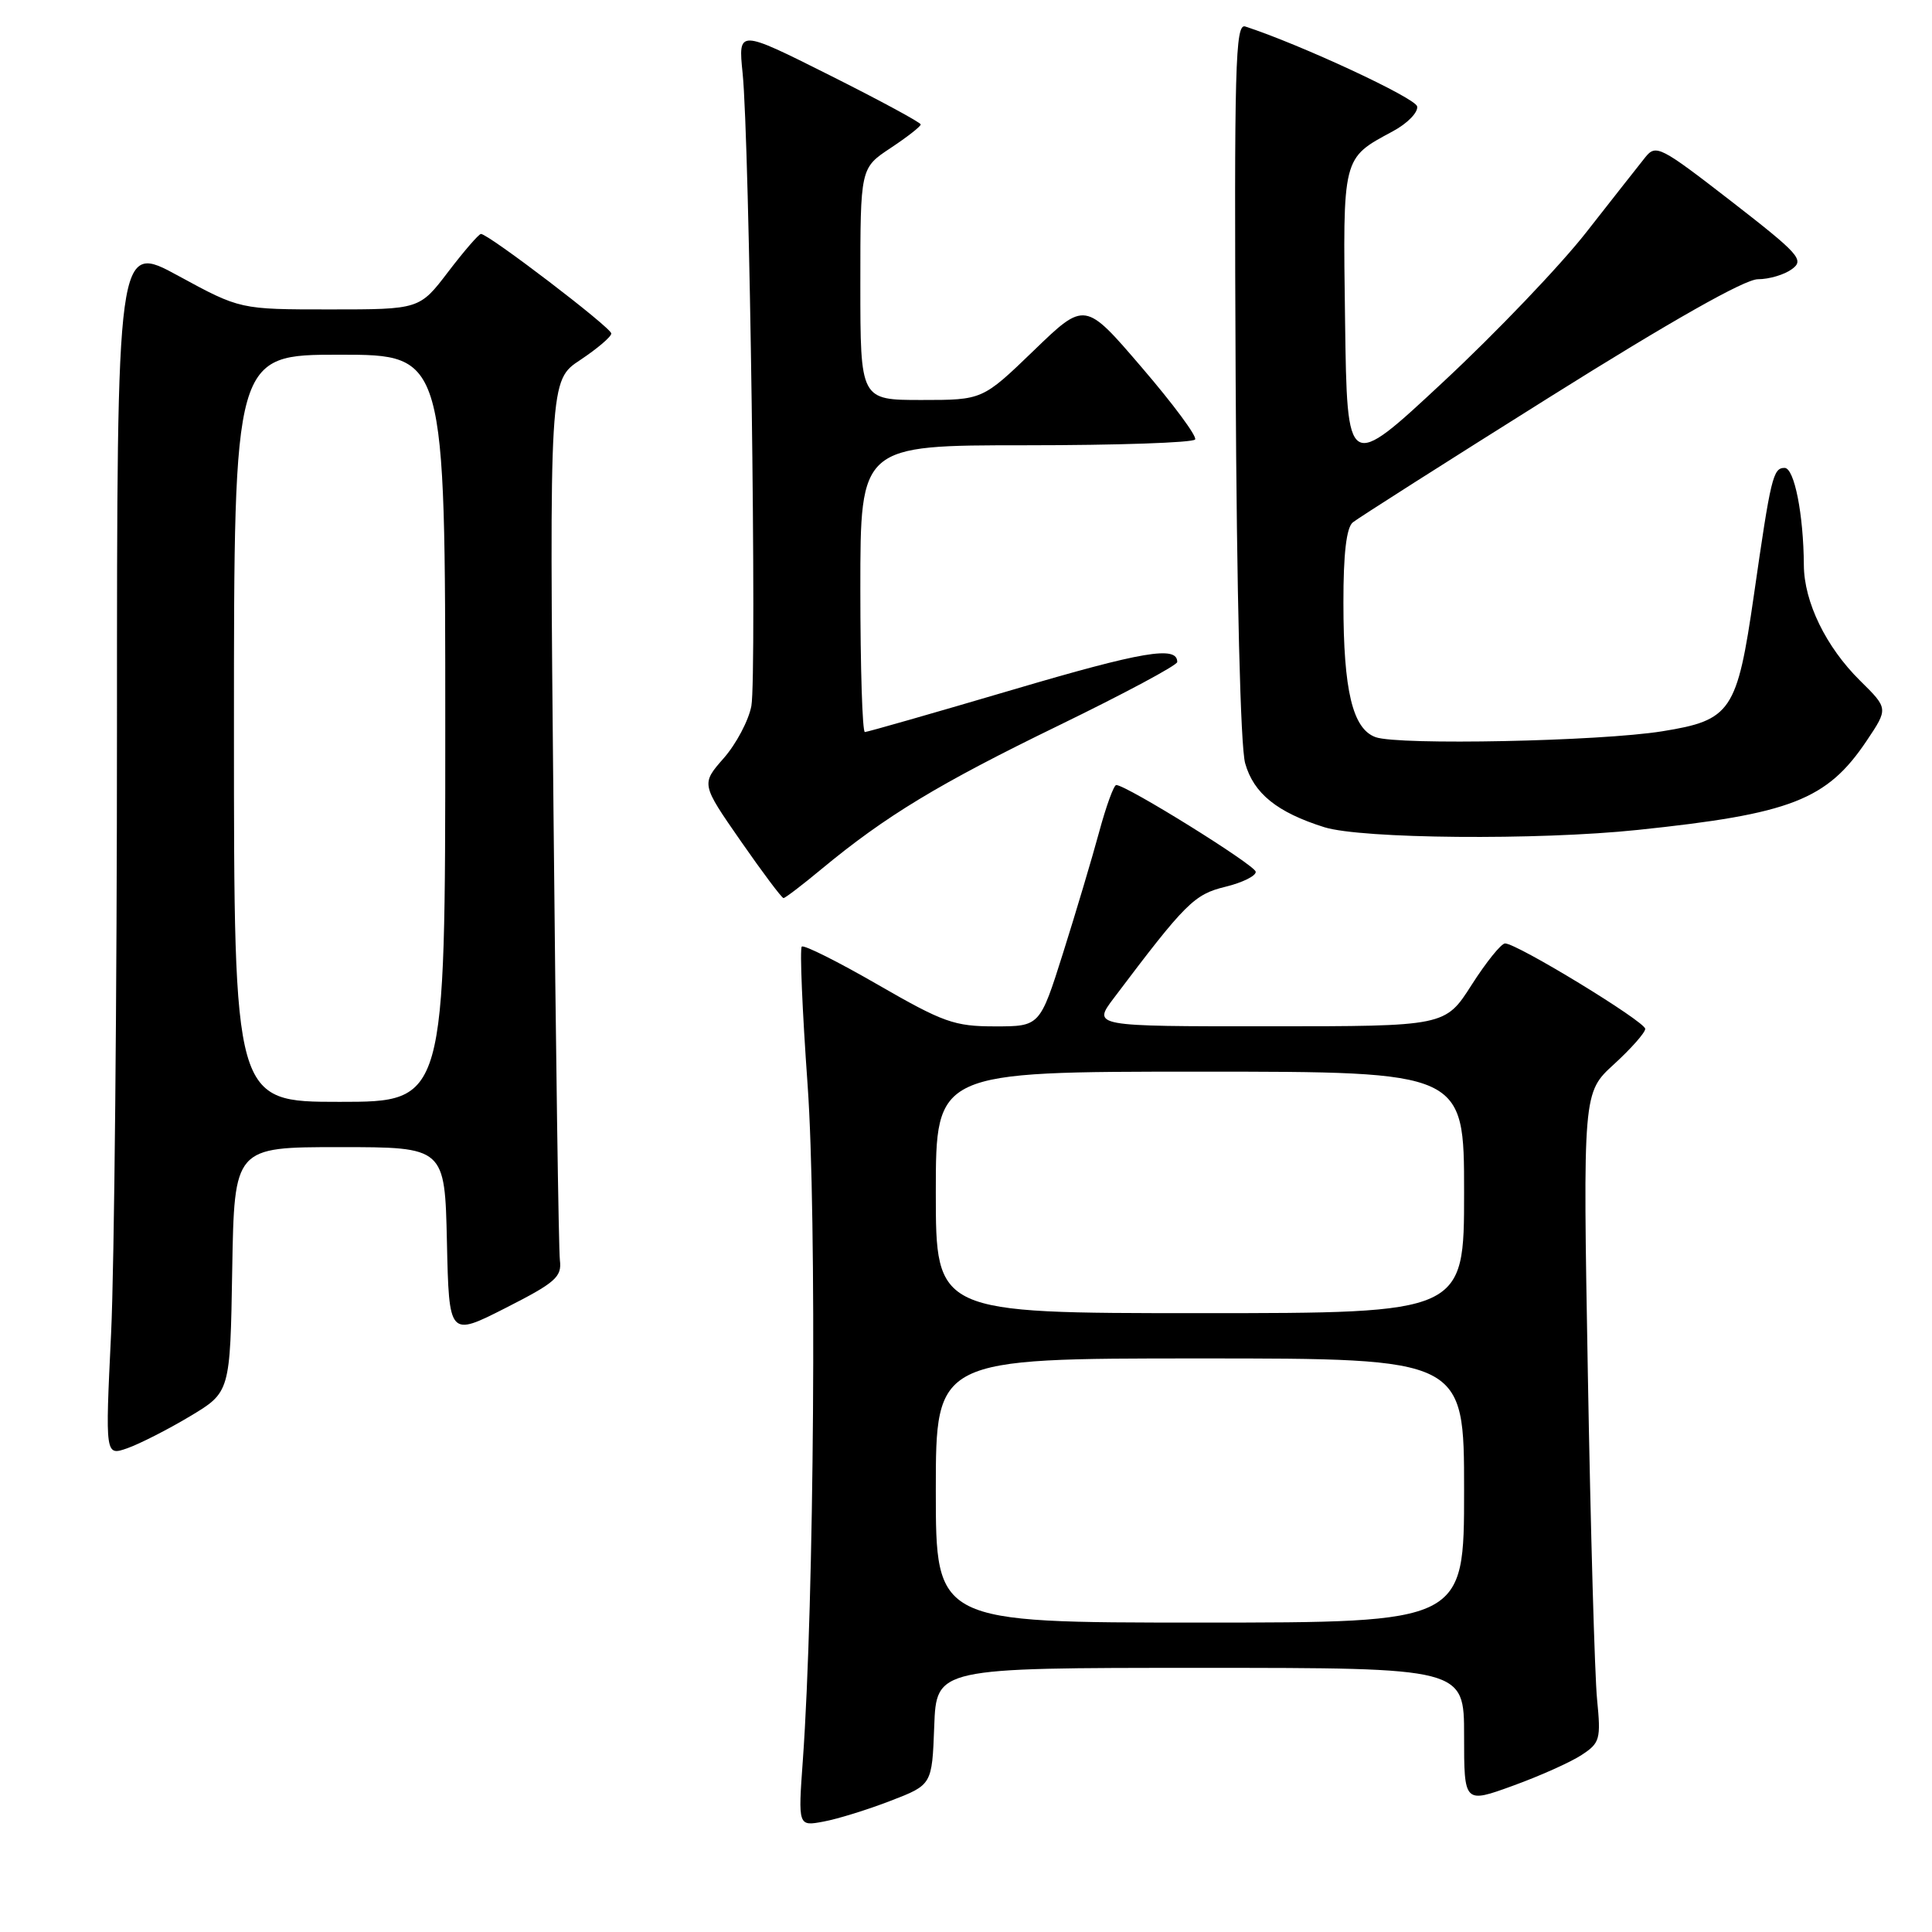 <?xml version="1.0" encoding="UTF-8" standalone="no"?>
<!DOCTYPE svg PUBLIC "-//W3C//DTD SVG 1.1//EN" "http://www.w3.org/Graphics/SVG/1.1/DTD/svg11.dtd" >
<svg xmlns="http://www.w3.org/2000/svg" xmlns:xlink="http://www.w3.org/1999/xlink" version="1.1" viewBox="0 0 256 256">
 <g >
 <path fill="currentColor"
d=" M 118.00 238.62 C 123.50 236.50 123.50 236.50 123.79 228.75 C 124.08 221.00 124.08 221.00 159.04 221.00 C 194.00 221.00 194.00 221.00 194.00 229.98 C 194.00 238.97 194.00 238.97 200.47 236.62 C 204.03 235.33 208.12 233.50 209.56 232.55 C 212.01 230.95 212.14 230.47 211.62 225.17 C 211.31 222.05 210.76 202.69 210.40 182.14 C 209.74 144.78 209.74 144.78 213.87 141.01 C 216.14 138.93 218.00 136.83 218.00 136.33 C 218.00 135.37 201.00 125.00 199.43 125.01 C 198.92 125.01 196.93 127.48 195.00 130.50 C 191.50 135.99 191.50 135.99 168.13 135.99 C 144.76 136.00 144.76 136.00 147.59 132.25 C 157.11 119.62 158.23 118.51 162.38 117.50 C 164.64 116.95 166.45 116.05 166.39 115.51 C 166.29 114.62 149.32 104.06 147.91 104.02 C 147.59 104.01 146.57 106.81 145.64 110.25 C 144.71 113.69 142.56 120.89 140.87 126.25 C 137.79 136.00 137.79 136.00 131.84 136.00 C 126.45 136.00 125.00 135.48 116.31 130.47 C 111.04 127.43 106.51 125.16 106.24 125.43 C 105.96 125.70 106.31 133.94 107.01 143.73 C 108.25 161.16 107.89 212.25 106.38 233.25 C 105.75 242.00 105.75 242.00 109.12 241.37 C 110.98 241.03 114.97 239.79 118.00 238.62 Z  M 25.15 187.68 C 30.50 184.48 30.50 184.48 30.77 168.24 C 31.05 152.00 31.05 152.00 44.99 152.00 C 58.94 152.00 58.94 152.00 59.22 164.56 C 59.50 177.12 59.50 177.12 67.00 173.31 C 73.61 169.95 74.46 169.20 74.19 167.00 C 74.02 165.62 73.64 138.83 73.34 107.45 C 72.79 50.40 72.79 50.40 76.90 47.69 C 79.15 46.19 81.00 44.62 81.00 44.19 C 81.00 43.42 64.73 31.00 63.73 31.00 C 63.45 31.00 61.50 33.25 59.40 36.00 C 55.59 41.00 55.59 41.00 43.70 41.00 C 31.81 41.00 31.81 41.00 23.65 36.56 C 15.50 32.11 15.50 32.11 15.50 96.31 C 15.50 131.61 15.15 167.79 14.72 176.71 C 13.94 192.92 13.94 192.92 16.87 191.90 C 18.48 191.33 22.21 189.44 25.15 187.68 Z  M 108.86 115.15 C 117.35 108.12 124.36 103.87 140.24 96.15 C 148.90 91.94 155.99 88.15 155.99 87.72 C 156.01 85.53 151.45 86.30 134.14 91.41 C 123.72 94.48 114.92 97.00 114.60 97.00 C 114.27 97.00 114.00 88.45 114.00 78.00 C 114.00 59.00 114.00 59.00 135.94 59.00 C 148.01 59.00 158.09 58.66 158.36 58.23 C 158.62 57.81 155.44 53.52 151.29 48.69 C 143.76 39.90 143.76 39.90 136.98 46.45 C 130.19 53.00 130.19 53.00 122.10 53.00 C 114.00 53.00 114.00 53.00 114.00 37.63 C 114.00 22.27 114.00 22.27 118.00 19.62 C 120.20 18.16 122.00 16.76 122.00 16.49 C 122.00 16.23 116.56 13.29 109.90 9.95 C 97.81 3.89 97.81 3.89 98.40 9.69 C 99.32 18.67 100.30 89.59 99.56 93.54 C 99.20 95.47 97.55 98.58 95.90 100.46 C 92.90 103.88 92.90 103.88 98.15 111.44 C 101.04 115.60 103.59 119.00 103.82 119.00 C 104.04 119.00 106.31 117.27 108.86 115.15 Z  M 217.00 109.97 C 237.32 107.85 242.07 106.01 247.34 98.16 C 250.21 93.88 250.21 93.88 246.47 90.19 C 241.95 85.73 239.05 79.77 239.02 74.89 C 238.98 68.18 237.76 62.00 236.47 62.00 C 234.94 62.00 234.65 63.21 232.40 78.86 C 230.17 94.29 229.40 95.43 220.25 96.90 C 211.98 98.23 185.33 98.77 182.28 97.68 C 179.23 96.59 178.01 91.51 178.01 79.87 C 178.00 73.38 178.41 69.91 179.25 69.22 C 179.94 68.66 191.69 61.18 205.37 52.60 C 221.47 42.50 231.19 37.00 232.93 37.00 C 234.41 37.00 236.44 36.40 237.44 35.66 C 239.12 34.44 238.43 33.68 229.39 26.66 C 219.99 19.38 219.42 19.08 218.00 20.85 C 217.18 21.88 213.67 26.33 210.22 30.74 C 206.77 35.16 198.22 44.11 191.22 50.62 C 178.50 62.48 178.50 62.48 178.23 42.59 C 177.93 20.62 177.83 21.02 184.55 17.40 C 186.48 16.37 187.93 14.88 187.78 14.10 C 187.56 12.98 172.36 5.91 165.00 3.51 C 163.68 3.08 163.53 8.65 163.73 50.26 C 163.87 78.81 164.37 98.94 164.99 101.14 C 166.12 105.14 169.22 107.64 175.48 109.61 C 180.40 111.15 203.76 111.36 217.00 109.97 Z  M 124.00 197.50 C 124.00 180.00 124.00 180.00 159.00 180.00 C 194.00 180.00 194.00 180.00 194.00 197.50 C 194.00 215.00 194.00 215.00 159.00 215.00 C 124.00 215.00 124.00 215.00 124.00 197.50 Z  M 124.00 158.00 C 124.00 142.00 124.00 142.00 159.00 142.00 C 194.00 142.00 194.00 142.00 194.00 158.00 C 194.00 174.00 194.00 174.00 159.00 174.00 C 124.00 174.00 124.00 174.00 124.00 158.00 Z  M 31.00 96.50 C 31.00 47.00 31.00 47.00 45.00 47.00 C 59.00 47.00 59.00 47.00 59.00 96.50 C 59.00 146.00 59.00 146.00 45.00 146.00 C 31.00 146.00 31.00 146.00 31.00 96.50 Z "/>
</g>
</svg>
